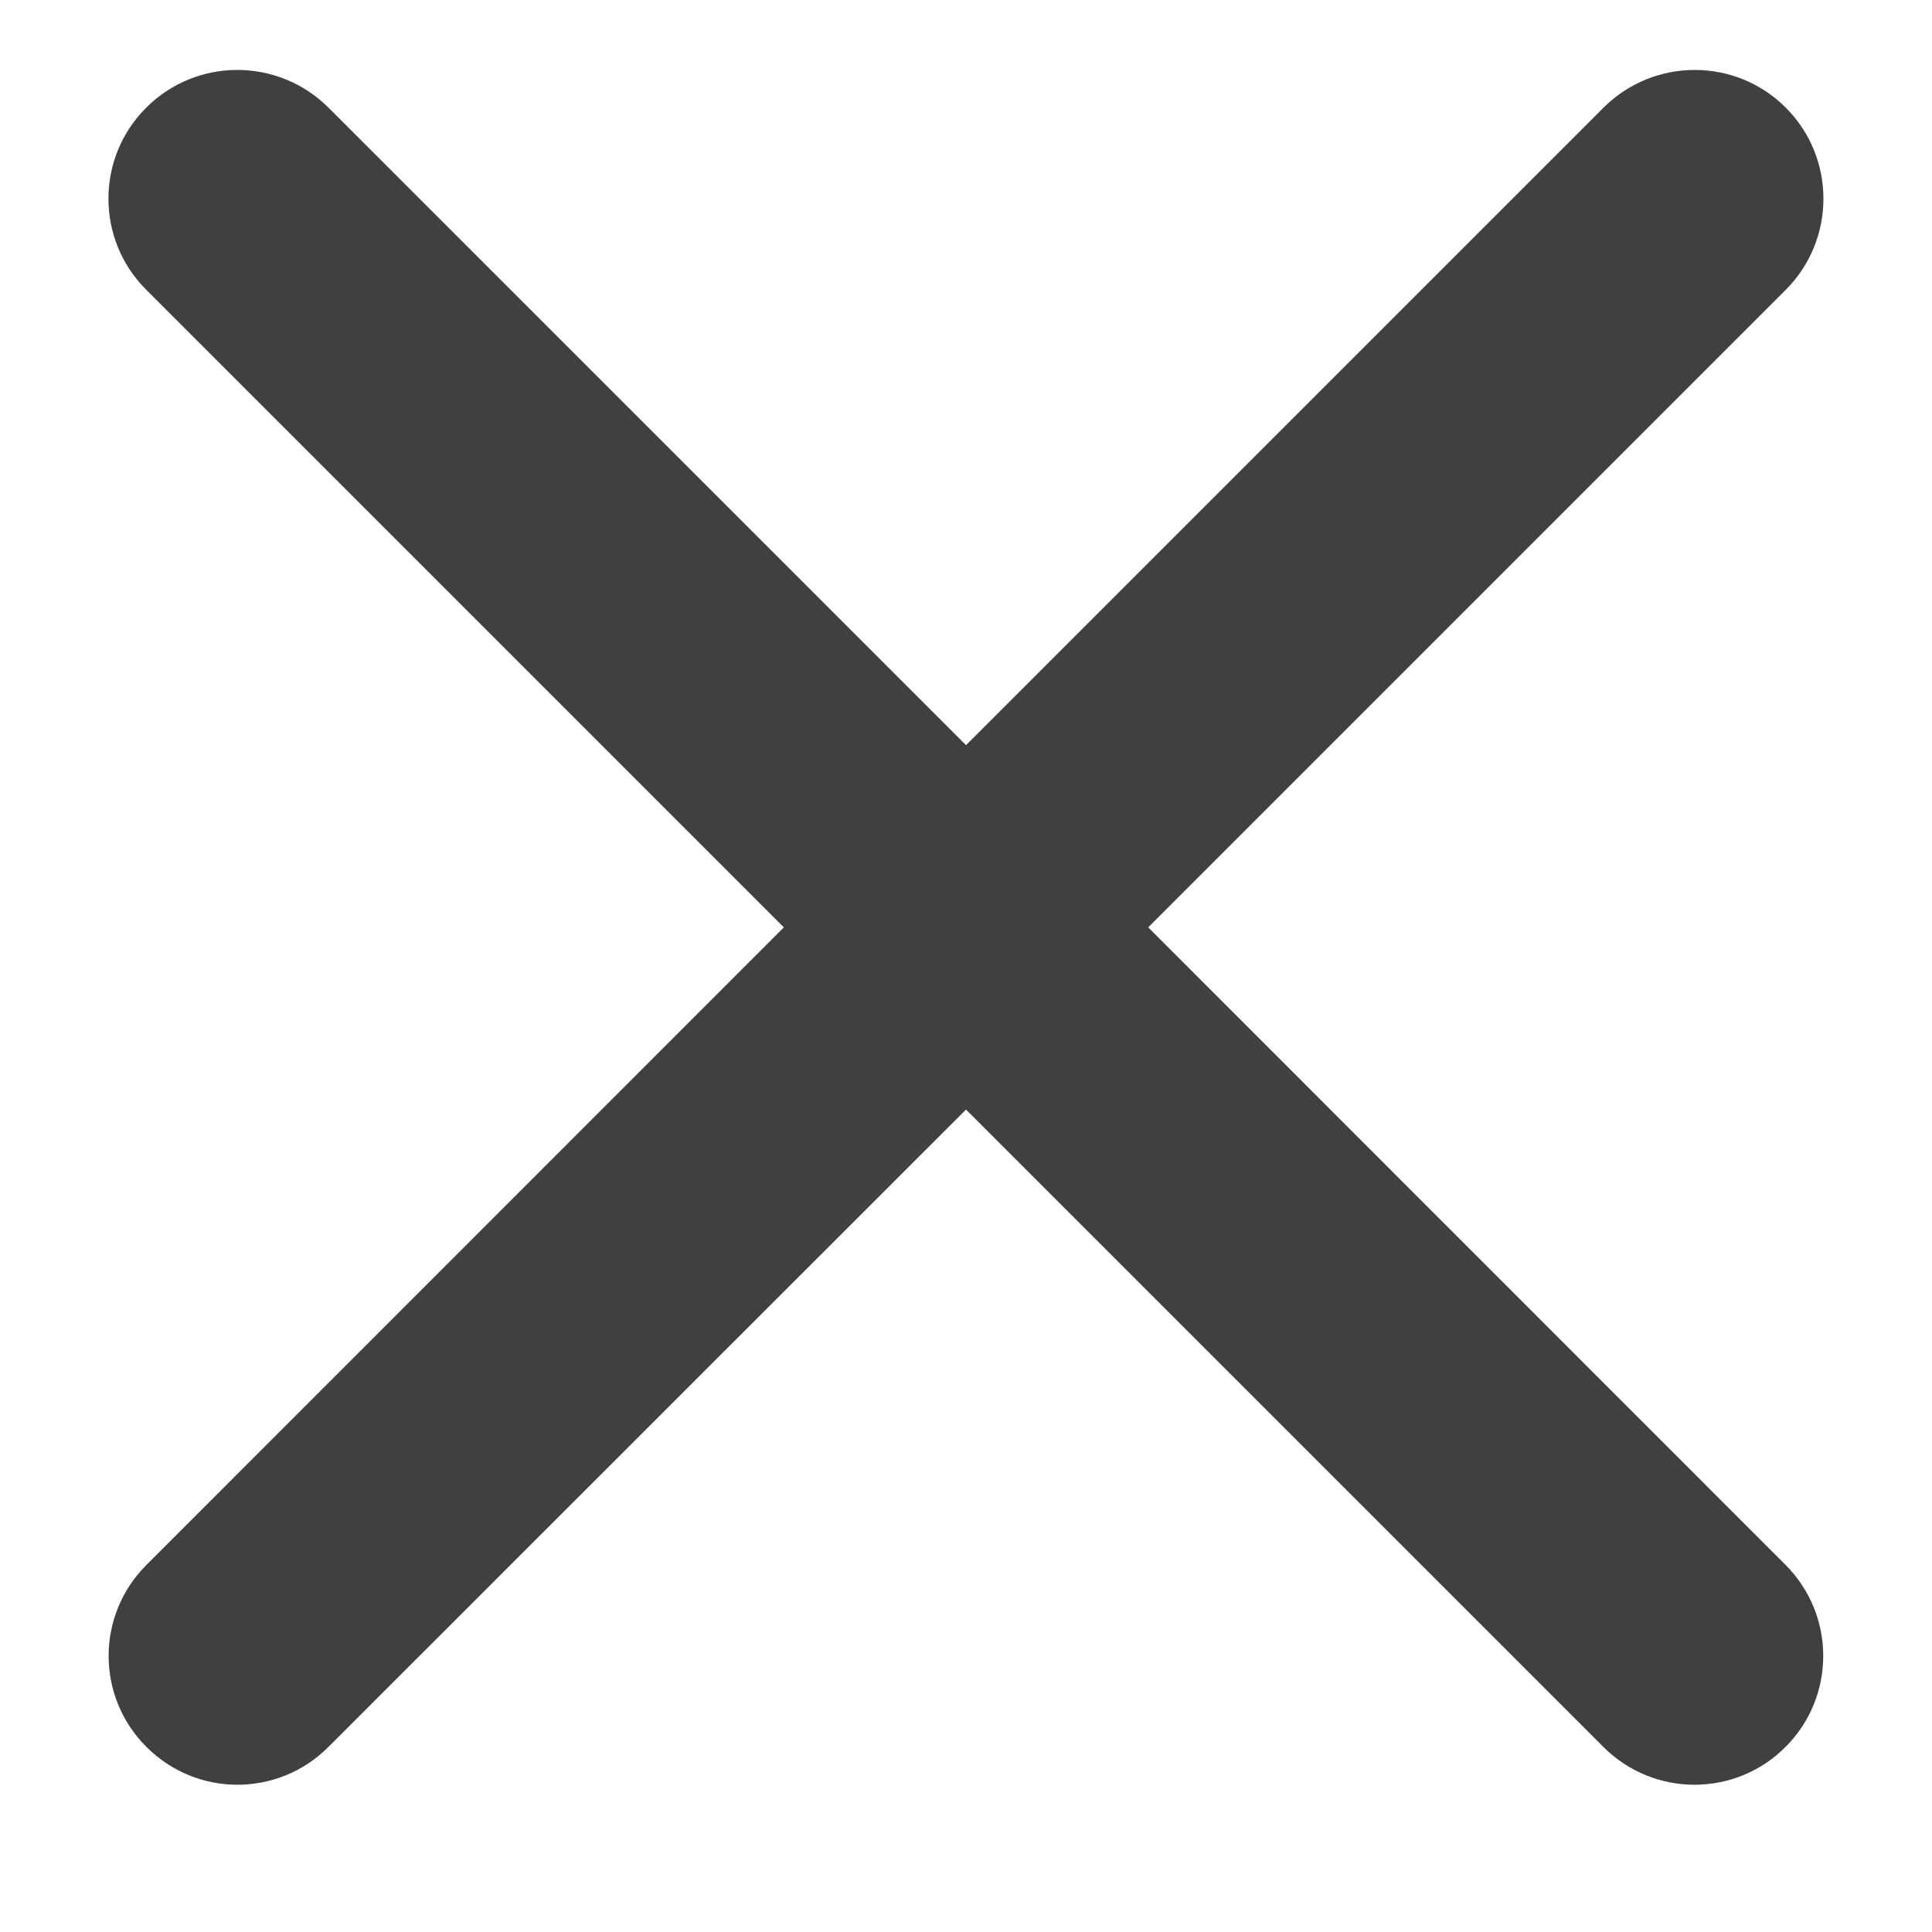 <svg width="10" height="10" viewBox="0 0 10 10" fill="none" xmlns="http://www.w3.org/2000/svg">
<path d="M9.242 9.042C9.502 8.782 9.502 8.36 9.242 8.1L5.943 4.8L9.243 1.5C9.503 1.24 9.503 0.817 9.243 0.557C8.983 0.297 8.561 0.297 8.3 0.557L5 3.857L1.7 0.557C1.439 0.297 1.017 0.297 0.757 0.557C0.496 0.817 0.496 1.24 0.757 1.5L4.057 4.8L0.758 8.1C0.497 8.36 0.497 8.782 0.758 9.042C1.018 9.303 1.44 9.303 1.7 9.042L5 5.743L8.299 9.042C8.56 9.303 8.982 9.303 9.242 9.042Z" fill="#404040"/>
</svg>
